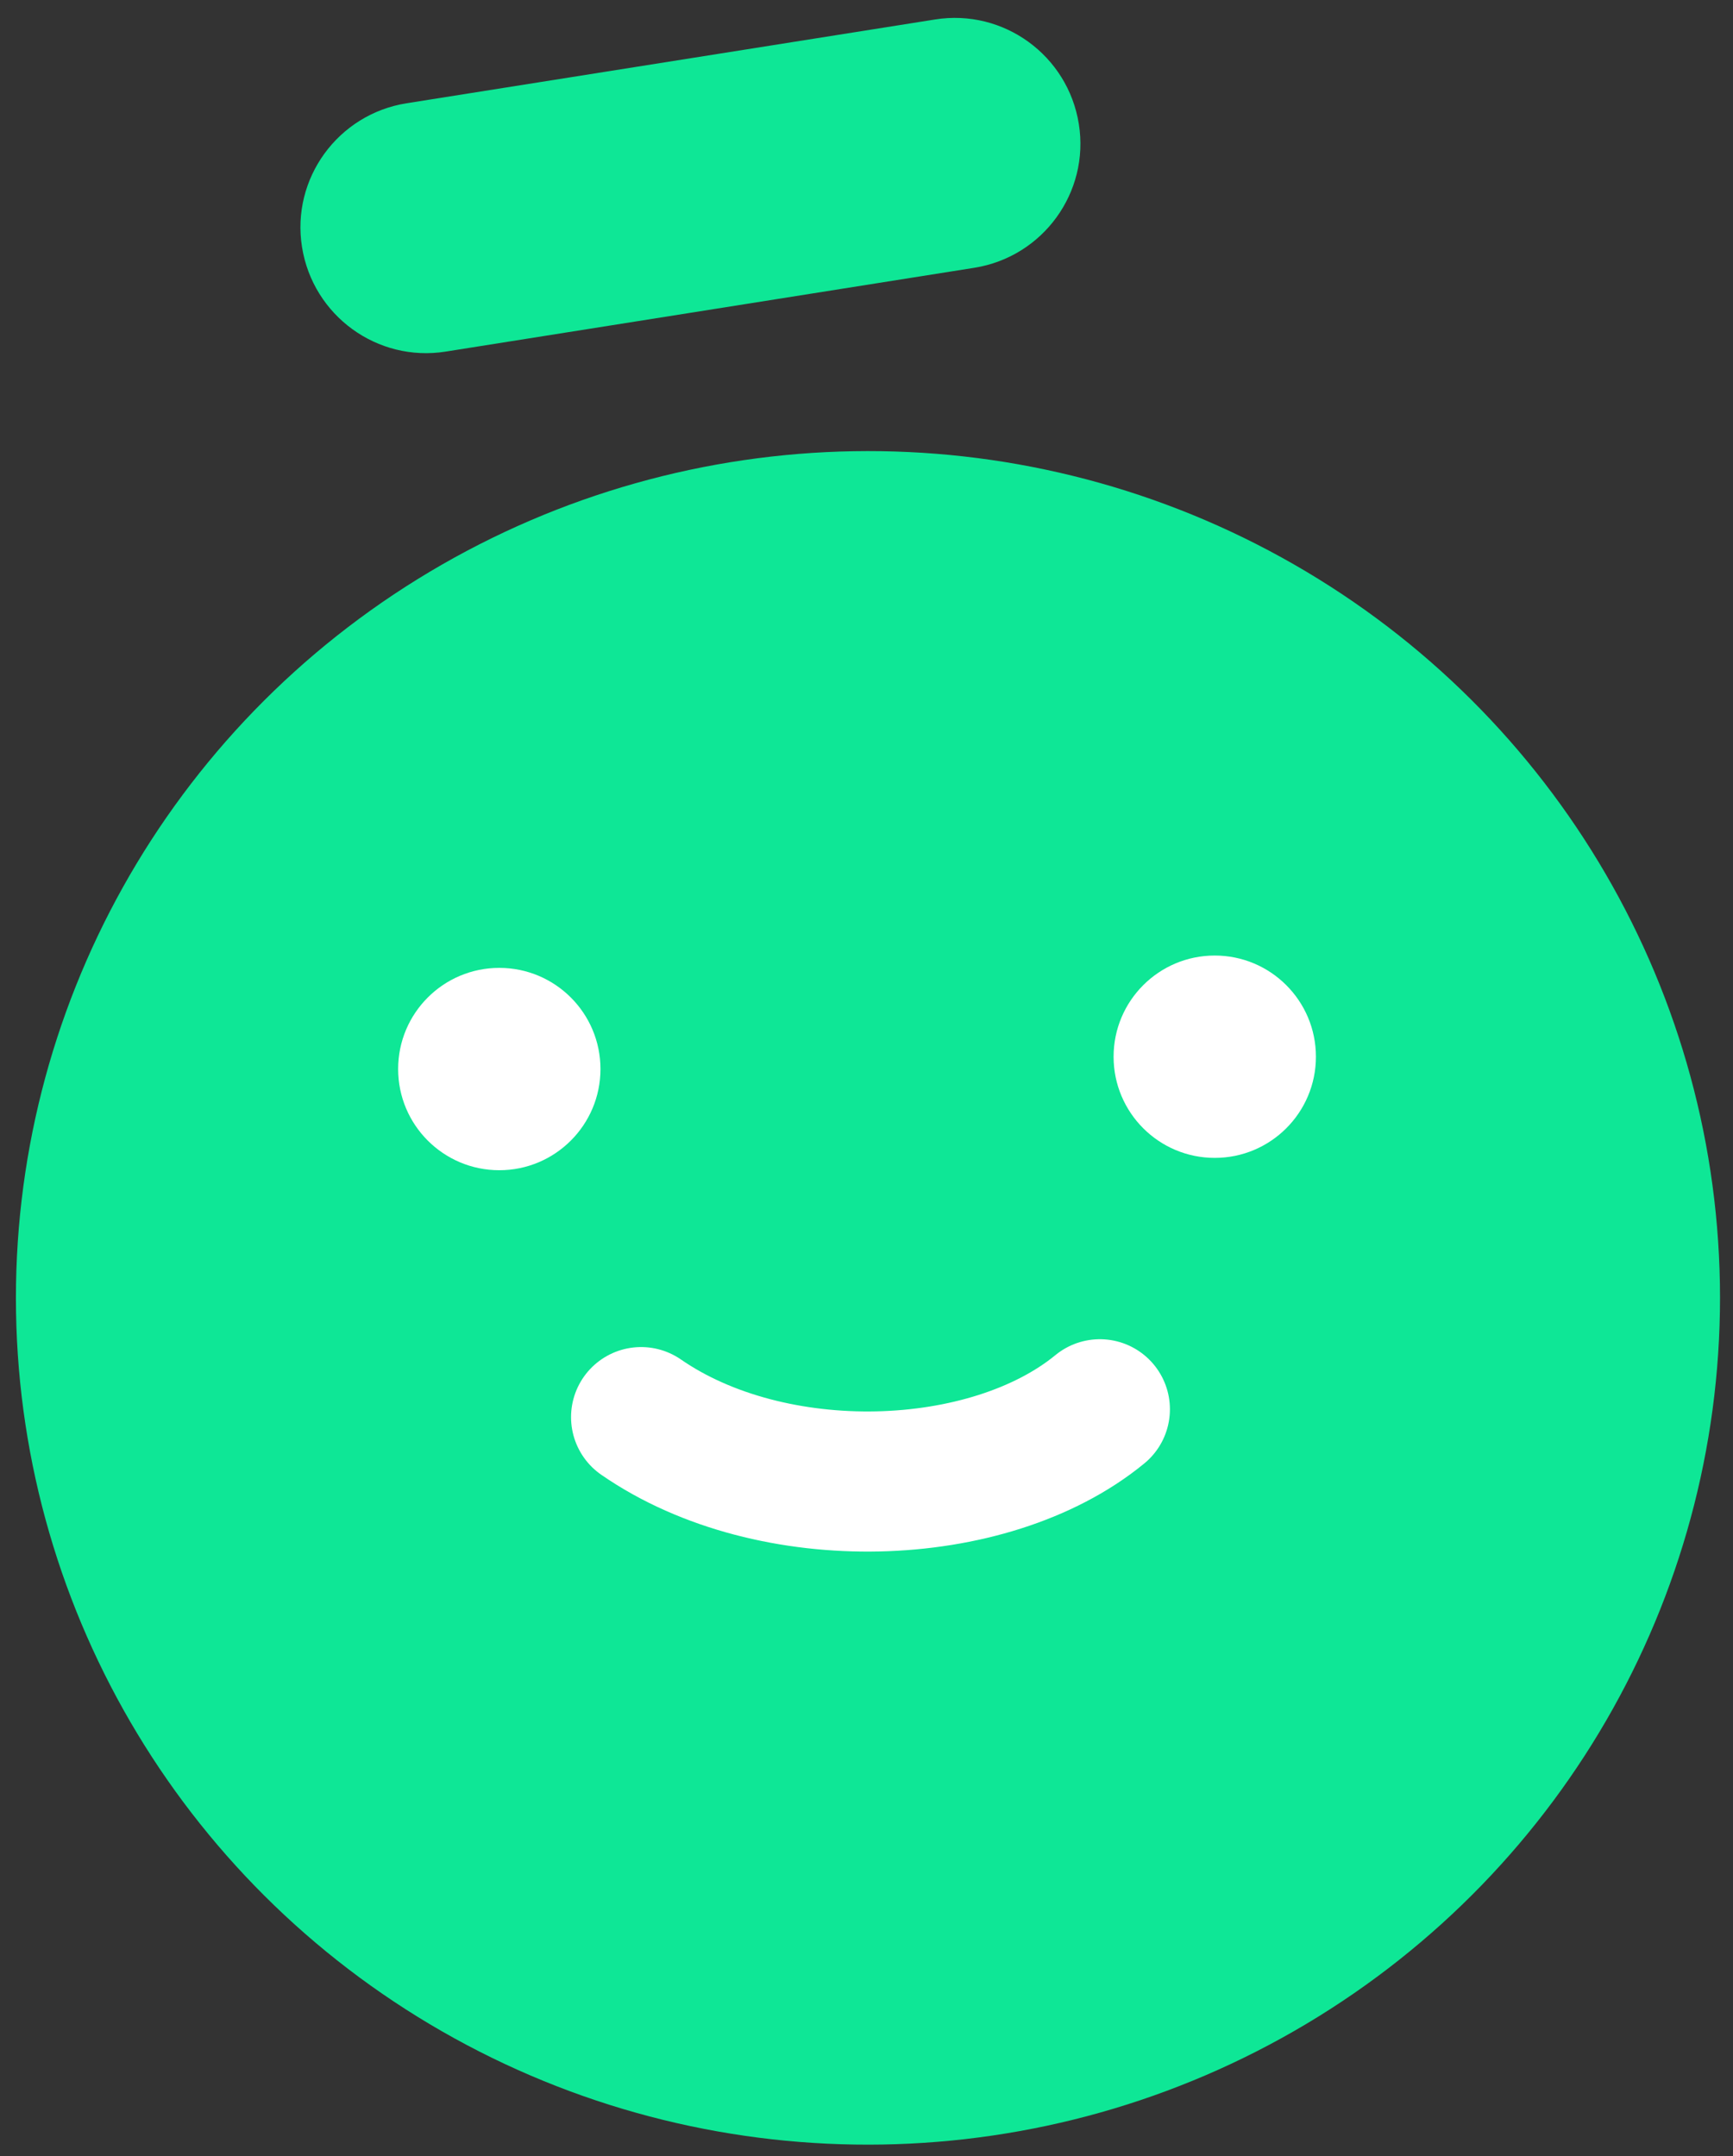 <?xml version="1.0" encoding="utf-8"?>
<!-- Generator: Adobe Illustrator 25.0.0, SVG Export Plug-In . SVG Version: 6.00 Build 0)  -->
<svg version="1.2" baseProfile="tiny" id="Ebene_1" xmlns="http://www.w3.org/2000/svg" x="0px" y="0px" viewBox="0 0 61.84 76.93" overflow="visible" xml:space="preserve">
<rect x="0" y="0" width="61.84" height="76.93" fill="#333333" stroke="none"/>
<g transform="translate(-278.023 -475.905)">
	
		<ellipse transform="matrix(1 -0.017 0.017 1 -8.831 5.327)" fill="#0ee796" cx="308.95" cy="522.14" rx="30.4" ry="30.21"/>
	<path fill="#0ee796" d="M292.53,479.59l18.86-2.99c2.44-0.39,4.74,1.28,5.13,3.73l0,0c0.39,2.44-1.28,4.74-3.73,5.13l-18.86,2.99
		c-2.44,0.39-4.74-1.28-5.13-3.73l0,0C288.41,482.28,290.08,479.98,292.53,479.59z"/>
	<ellipse fill="#FFFFFF" cx="321.37" cy="513.61" rx="3.61" ry="3.61"/>
	<ellipse fill="#FFFFFF" cx="295.84" cy="514.05" rx="3.61" ry="3.61"/>
	<path fill="none" stroke="#FFFFFF" stroke-width="5" stroke-linecap="round" stroke-miterlimit="10.001" d="M300.9,526.47
		c4.67,3.23,12.4,2.98,16.37-0.28"/>
</g>
</svg>
